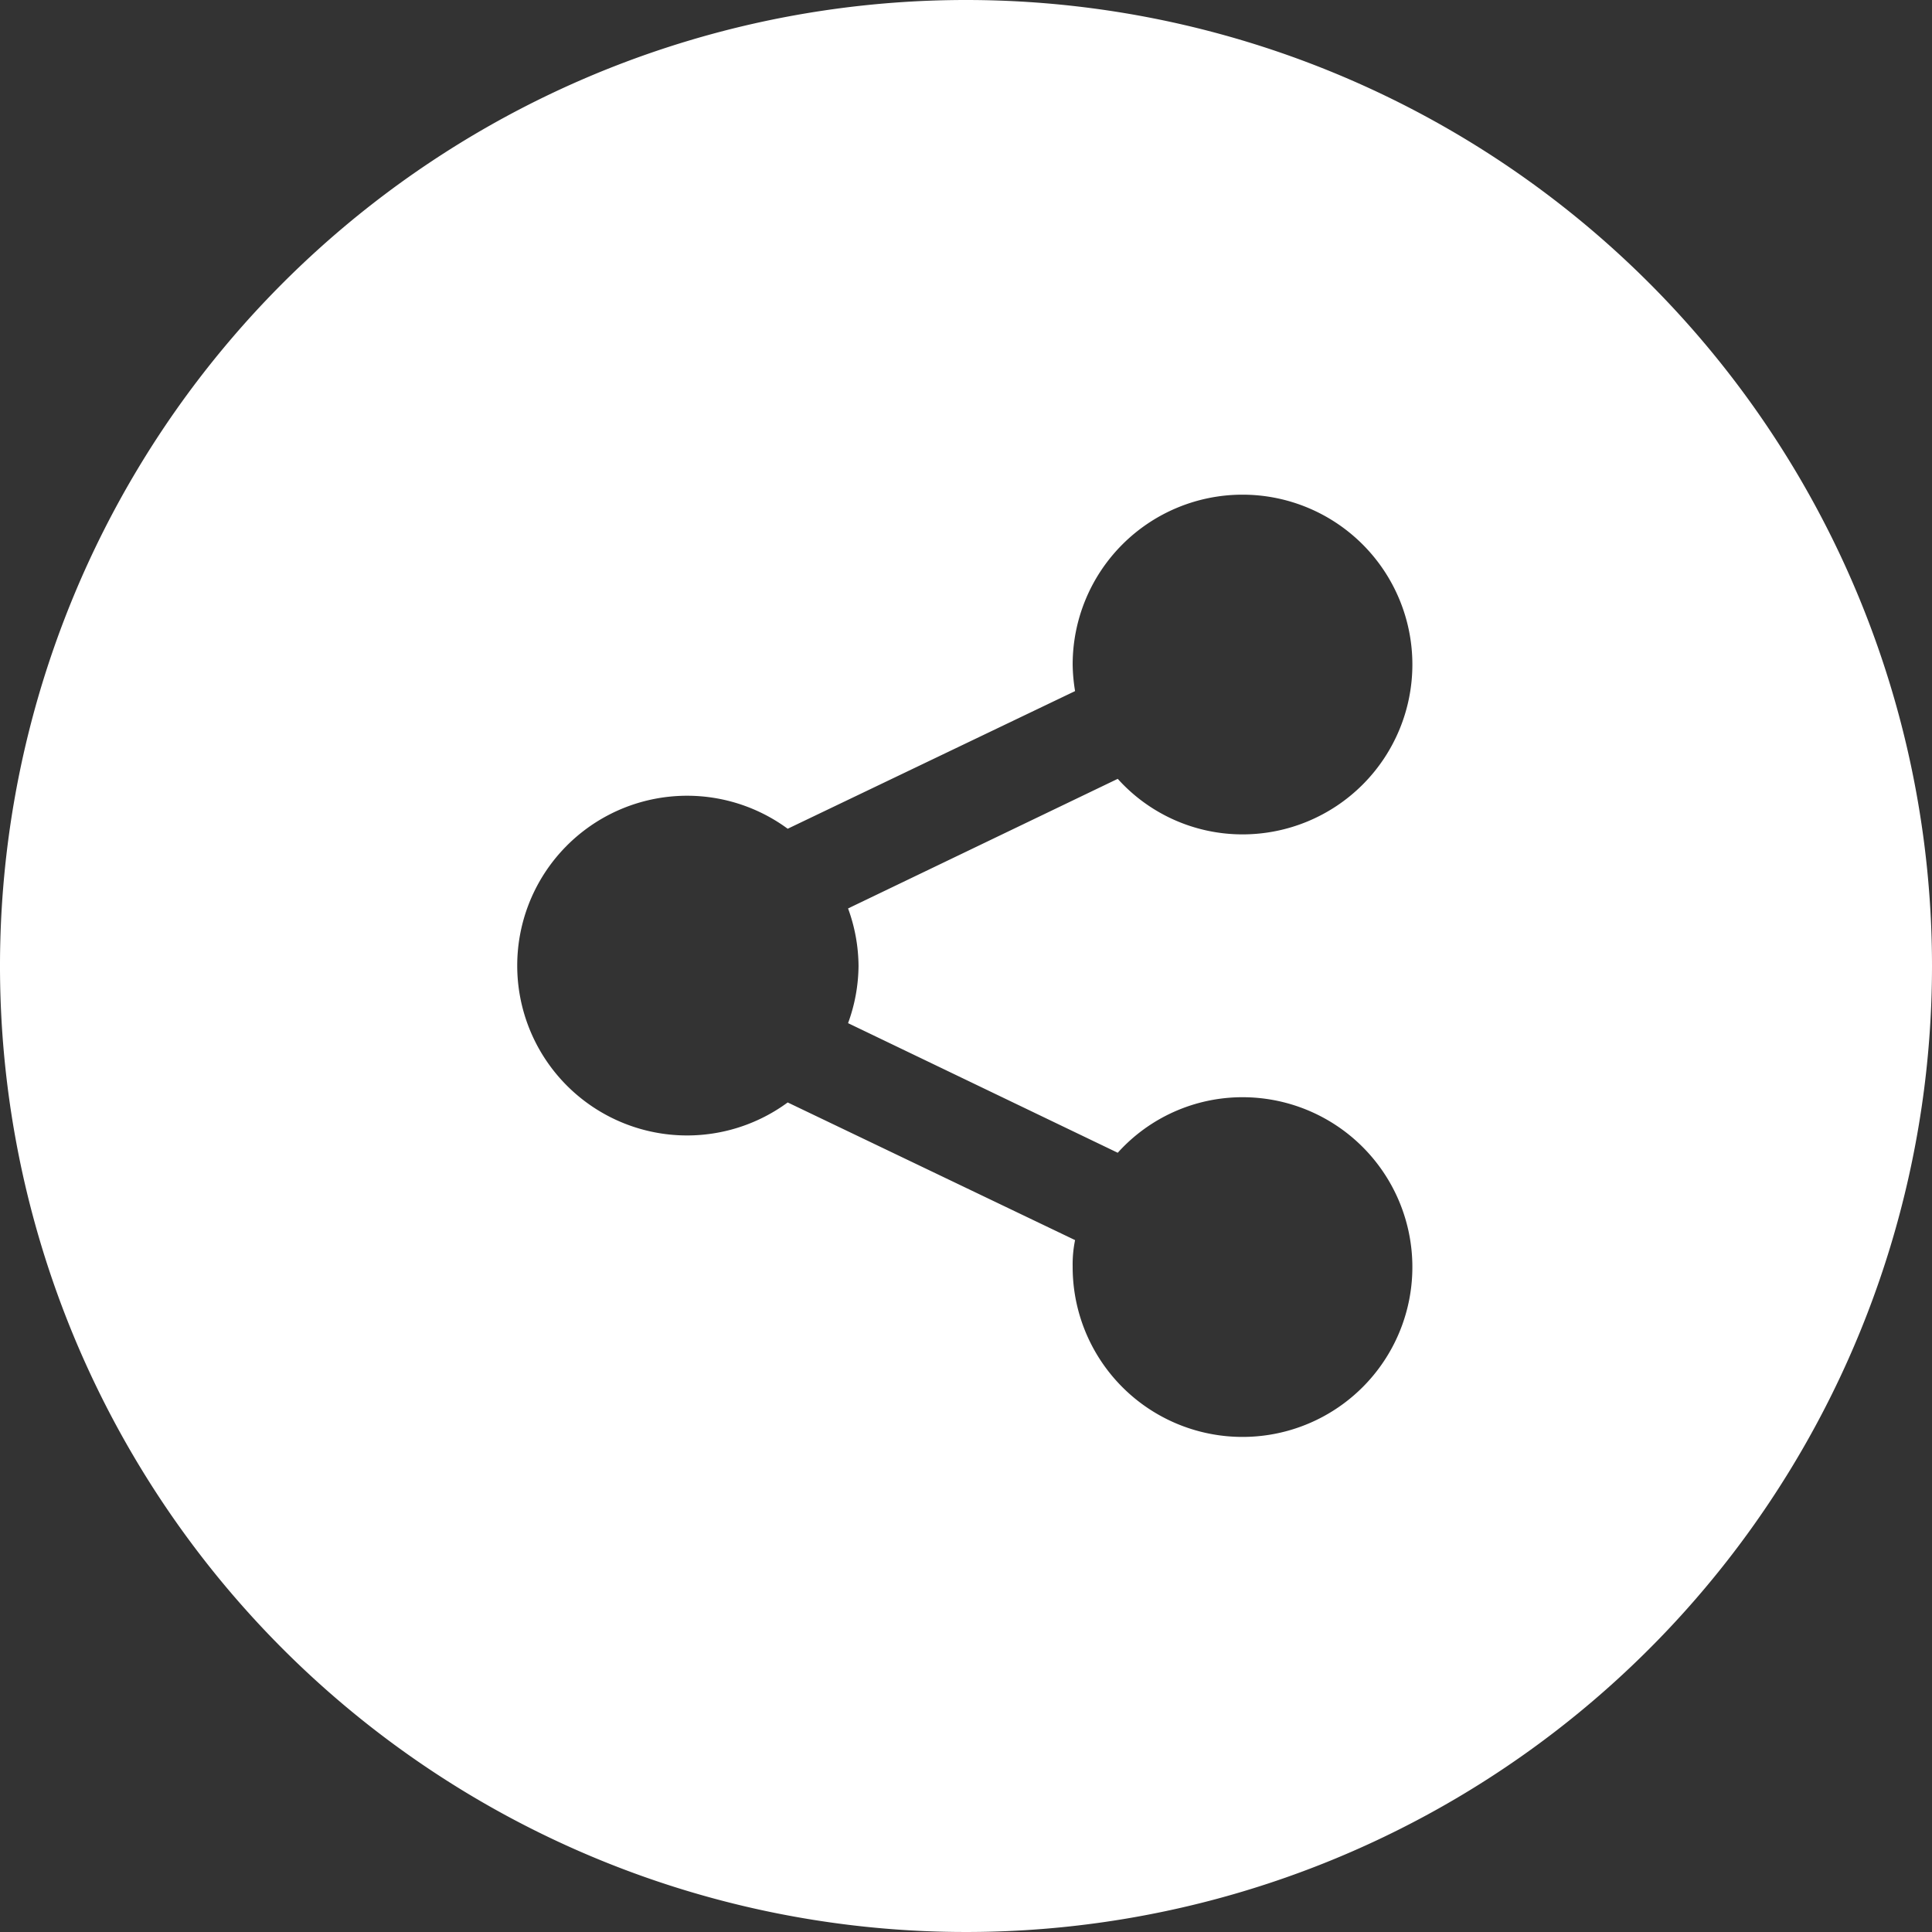 <svg xmlns="http://www.w3.org/2000/svg" viewBox="0 0 48 48"><rect x="0" y="0" width="48" height="48" fill="#333333" stroke="none"/><defs><style>.cls-1{fill:#fff;}</style></defs><title>compartir</title><g id="Capa_2" data-name="Capa 2"><g id="Capa_1-2" data-name="Capa 1"><path class="cls-1" d="M21.33,24a4.23,4.23,0,0,1-.26,1.42l6.7,3.22a4.17,4.17,0,0,1,3.1-1.38,4.22,4.22,0,1,1-4.22,4.21,3,3,0,0,1,.06-.66l-7.14-3.42a4.22,4.22,0,1,1,0-6.8l7.14-3.42a4.34,4.34,0,0,1-.06-.66,4.22,4.22,0,1,1,4.22,4.22,4.17,4.17,0,0,1-3.1-1.38l-6.7,3.22A4.23,4.23,0,0,1,21.33,24ZM24,0A24,24,0,1,0,48,24,24,24,0,0,0,24,0Z"/></g></g></svg>